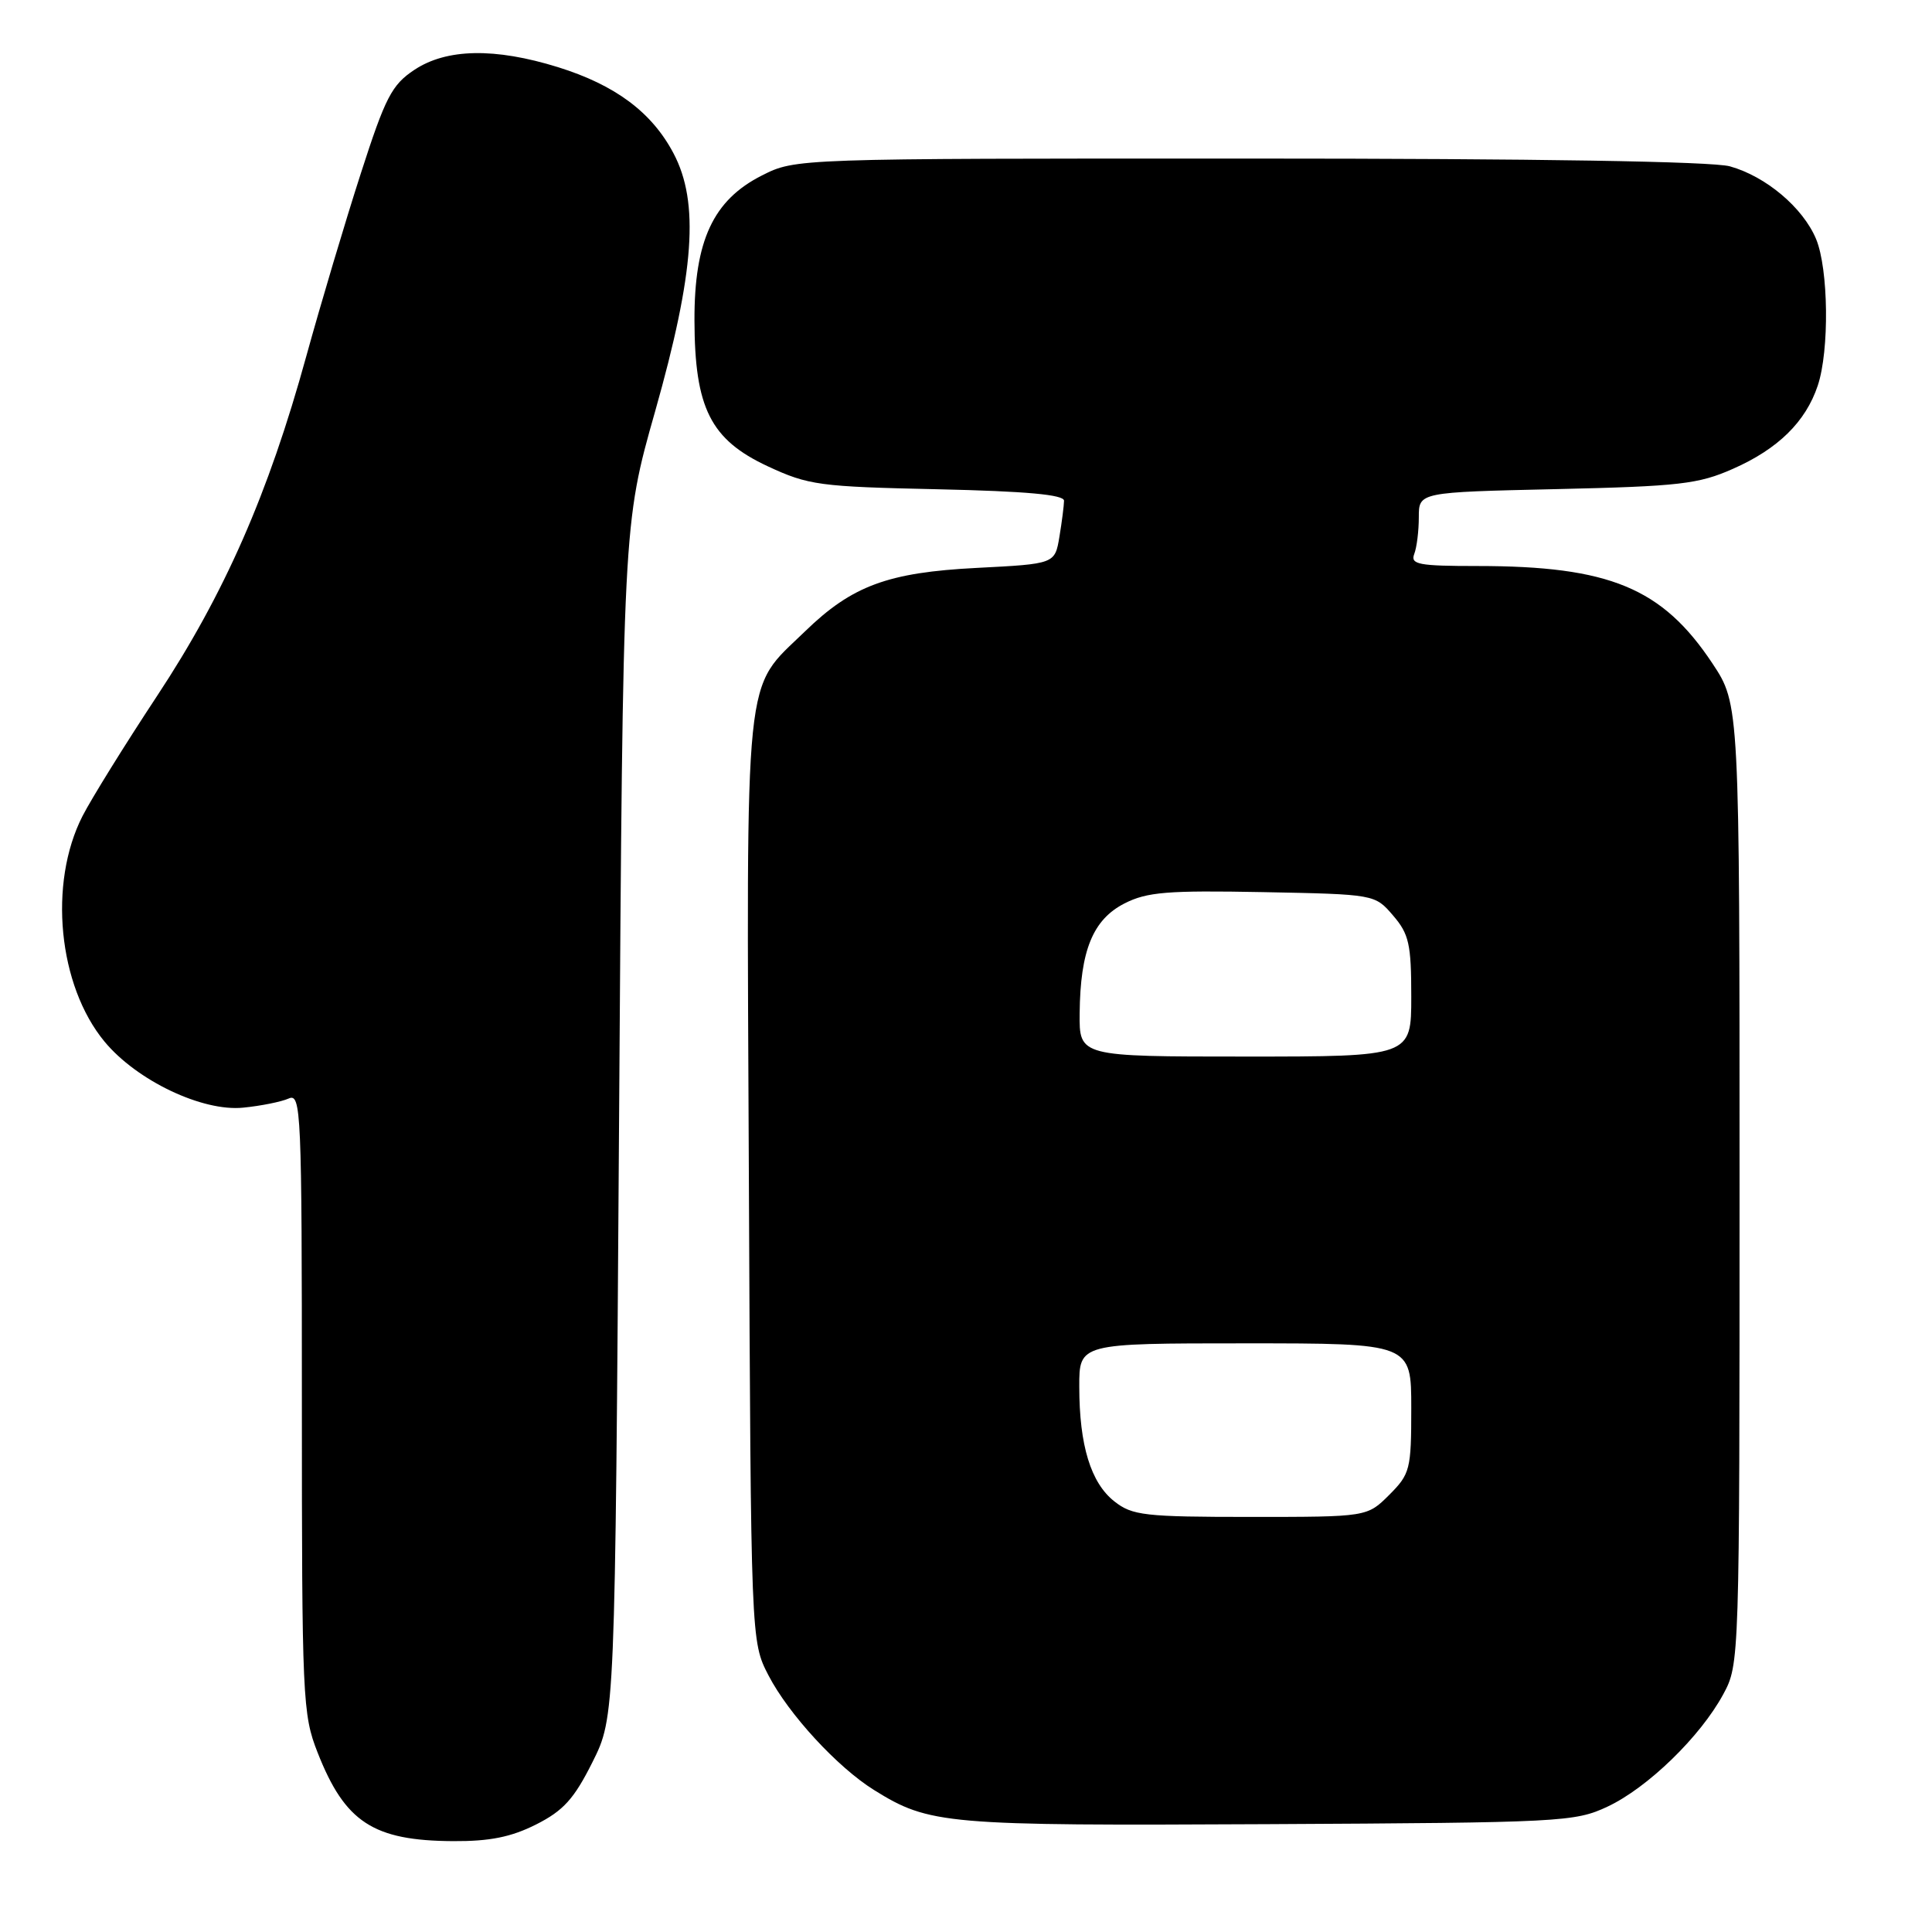 <?xml version="1.0" encoding="UTF-8" standalone="no"?>
<!DOCTYPE svg PUBLIC "-//W3C//DTD SVG 1.1//EN" "http://www.w3.org/Graphics/SVG/1.1/DTD/svg11.dtd" >
<svg xmlns="http://www.w3.org/2000/svg" xmlns:xlink="http://www.w3.org/1999/xlink" version="1.1" viewBox="0 0 256 256">
 <g >
 <path fill="currentColor"
d=" M 71.04 241.75 C 74.65 239.93 76.07 238.36 78.50 233.50 C 81.50 227.50 81.50 227.50 82.03 148.50 C 82.55 69.50 82.55 69.50 86.81 54.50 C 92.03 36.06 92.69 26.83 89.24 20.31 C 86.36 14.86 81.53 11.27 73.94 8.90 C 65.57 6.30 59.17 6.42 54.90 9.26 C 51.91 11.24 51.06 12.89 47.80 23.01 C 45.76 29.33 42.51 40.23 40.58 47.22 C 35.56 65.46 29.73 78.71 20.81 92.22 C 16.56 98.66 12.11 105.83 10.93 108.14 C 6.38 117.06 7.71 130.61 13.86 138.03 C 18.13 143.18 26.82 147.32 32.22 146.77 C 34.57 146.54 37.29 145.99 38.25 145.56 C 39.90 144.83 40.00 147.11 40.00 185.86 C 40.00 225.08 40.09 227.16 42.08 232.21 C 45.71 241.46 49.45 243.90 60.04 243.96 C 64.89 243.99 67.73 243.42 71.04 241.75 Z  M 213.00 239.39 C 218.31 236.90 225.30 230.12 228.34 224.50 C 230.49 220.52 230.50 220.21 230.50 156.91 C 230.50 93.33 230.50 93.33 226.90 87.90 C 220.26 77.90 213.26 75.00 195.76 75.00 C 187.99 75.00 186.87 74.79 187.39 73.42 C 187.73 72.55 188.00 70.35 188.00 68.53 C 188.00 65.22 188.00 65.22 206.25 64.81 C 222.51 64.44 225.06 64.15 229.63 62.12 C 235.60 59.49 239.26 55.89 240.86 51.10 C 242.42 46.44 242.29 35.64 240.64 31.67 C 238.90 27.51 233.99 23.37 229.22 22.04 C 226.85 21.39 203.68 21.01 165.46 21.01 C 105.42 21.00 105.42 21.00 100.96 23.25 C 94.50 26.51 91.99 31.90 92.02 42.46 C 92.05 54.07 94.15 58.25 101.72 61.78 C 107.13 64.30 108.57 64.49 124.25 64.83 C 136.00 65.09 141.00 65.55 140.99 66.35 C 140.98 66.98 140.71 69.13 140.38 71.11 C 139.78 74.72 139.78 74.72 129.43 75.25 C 117.65 75.85 112.90 77.61 106.67 83.66 C 98.47 91.63 98.92 87.28 99.23 156.25 C 99.50 217.50 99.50 217.50 101.83 222.00 C 104.51 227.16 110.97 234.17 115.82 237.19 C 123.17 241.76 125.19 241.93 168.00 241.71 C 206.88 241.51 208.68 241.42 213.00 239.39 Z  M 147.67 198.95 C 144.54 196.50 143.01 191.51 143.01 183.75 C 143.00 178.00 143.00 178.00 165.00 178.00 C 187.00 178.00 187.00 178.00 187.00 186.58 C 187.00 194.72 186.85 195.30 184.08 198.08 C 181.15 201.00 181.15 201.00 165.71 201.00 C 151.67 201.00 150.03 200.81 147.67 198.95 Z  M 143.06 134.25 C 143.14 125.95 144.81 121.85 149.00 119.71 C 151.98 118.19 154.69 117.97 167.34 118.21 C 182.18 118.50 182.18 118.50 184.59 121.31 C 186.70 123.76 187.00 125.10 187.00 132.06 C 187.00 140.00 187.00 140.00 165.00 140.00 C 143.00 140.00 143.00 140.00 143.06 134.25 Z "/>
</g>
</svg>